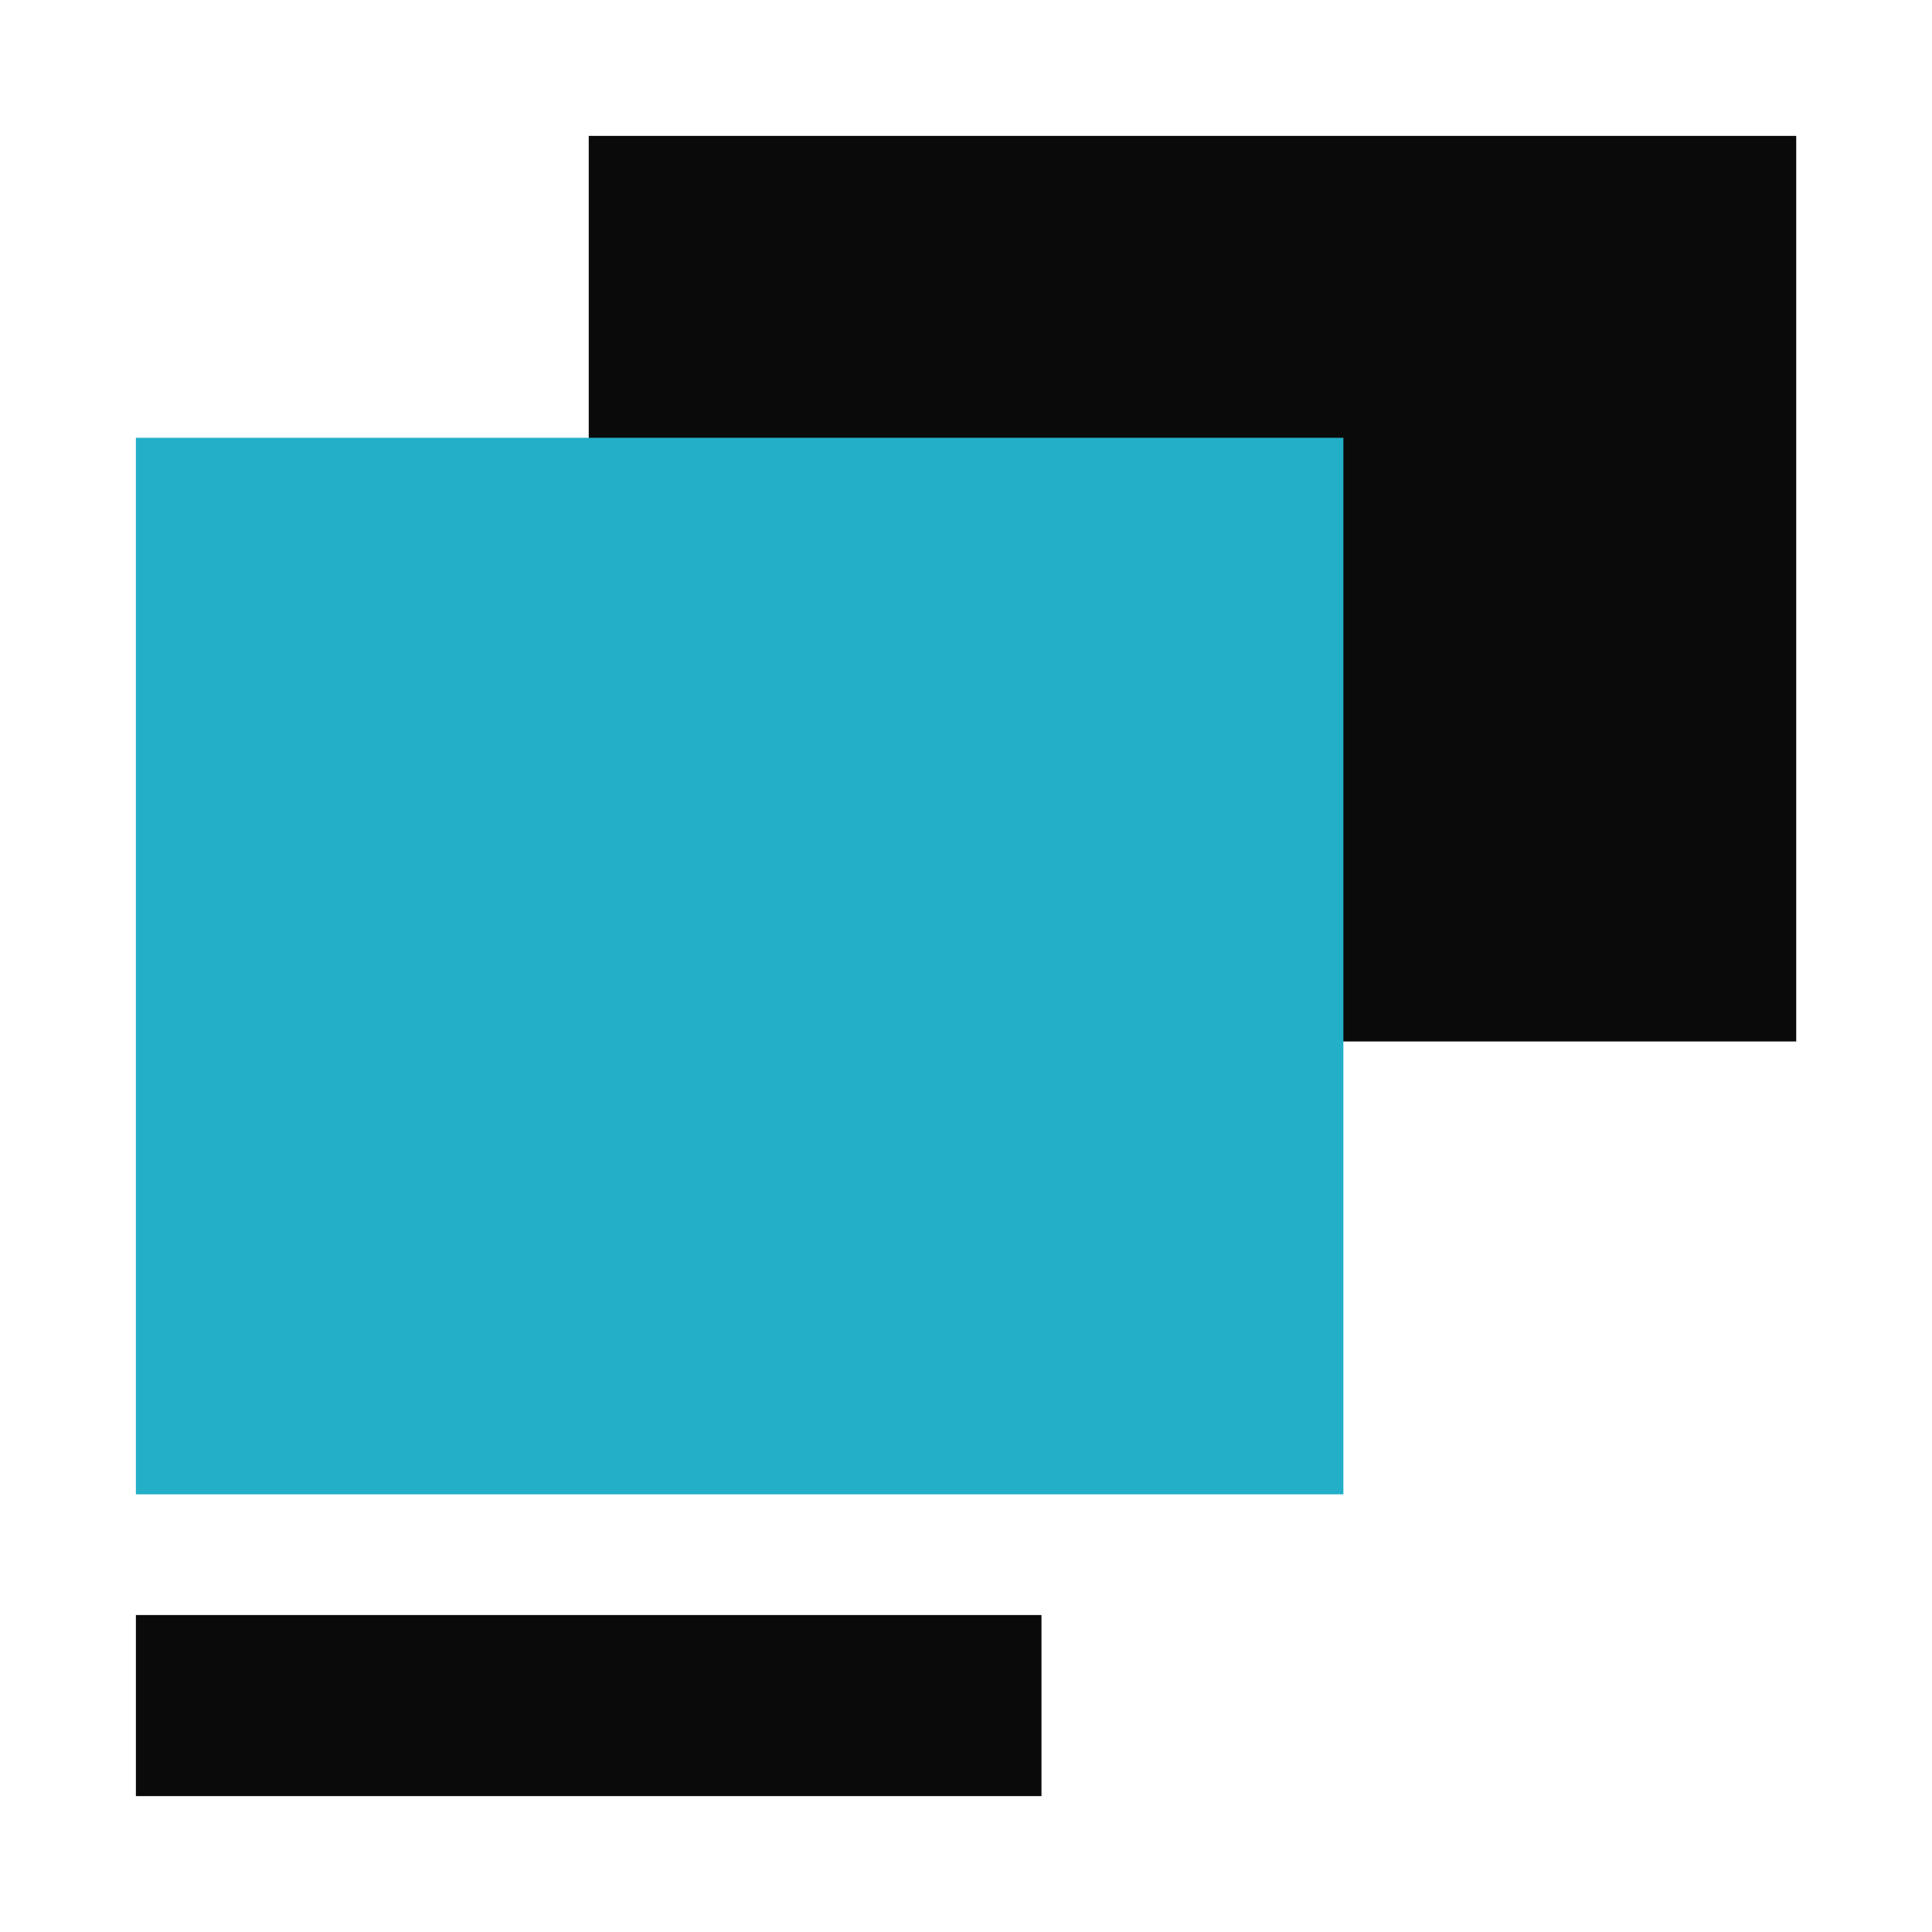 <?xml version="1.0" encoding="UTF-8" standalone="no"?>
<svg
   xmlns:dc="http://purl.org/dc/elements/1.1/"
   xmlns:cc="http://creativecommons.org/ns#"
   xmlns:rdf="http://www.w3.org/1999/02/22-rdf-syntax-ns#"
   xmlns:svg="http://www.w3.org/2000/svg"
   xmlns="http://www.w3.org/2000/svg"
   xmlns:sodipodi="http://sodipodi.sourceforge.net/DTD/sodipodi-0.dtd"
   xmlns:inkscape="http://www.inkscape.org/namespaces/inkscape"
   width="64"
   height="64"
   version="1.1"
   viewBox="0 0 16.933 16.933"
   id="svg33"
   sodipodi:docname="preferences-desktop-notification.svg"
   inkscape:version="1.0.1 (3bc2e813f5, 2020-09-07)">
  <sodipodi:namedview
     pagecolor="#ffffff"
     bordercolor="#666666"
     borderopacity="1"
     objecttolerance="10"
     gridtolerance="10"
     guidetolerance="10"
     inkscape:pageopacity="0"
     inkscape:pageshadow="2"
     inkscape:window-width="1920"
     inkscape:window-height="978"
     id="namedview35"
     showgrid="true"
     inkscape:snap-nodes="false"
     inkscape:snap-bbox="true"
     inkscape:bbox-nodes="true"
     inkscape:snap-bbox-edge-midpoints="true"
     inkscape:zoom="9.1813396"
     inkscape:cx="20.479165"
     inkscape:cy="29.405732"
     inkscape:window-x="0"
     inkscape:window-y="0"
     inkscape:window-maximized="1"
     inkscape:current-layer="svg33">
    <inkscape:grid
       type="xygrid"
       id="grid864" />
  </sodipodi:namedview>
  <defs
     id="defs13">
    <filter
       id="filter2761"
       x="-.024"
       y="-.024"
       width="1.048"
       height="1.048"
       color-interpolation-filters="sRGB">
      <feGaussianBlur
         stdDeviation="0.146"
         id="feGaussianBlur2" />
    </filter>
    <linearGradient
       id="linearGradient1024"
       x1="1.331"
       x2="15.65"
       y1="15.576"
       y2="1.17"
       gradientUnits="userSpaceOnUse">
      <stop
         stop-color="#ff963c"
         offset="0"
         id="stop5" />
      <stop
         stop-color="#ffdc55"
         offset="1"
         id="stop7" />
    </linearGradient>
    <filter
       id="filter1223"
       x="-.085"
       y="-.083"
       width="1.17"
       height="1.166"
       color-interpolation-filters="sRGB">
      <feGaussianBlur
         stdDeviation="0.336"
         id="feGaussianBlur10" />
    </filter>
  </defs>
  <g
     id="g1005"
     transform="translate(-0.132,-0.132)">
    <rect
       style="fill:#0a0a0a;fill-opacity:1;stroke-width:0.264;stroke-linecap:round"
       id="rect862"
       width="7.937"
       height="1.587"
       x="1.323"
       y="14.287" />
    <rect
       style="fill:#0a0a0a;fill-opacity:1;stroke-width:0.71;stroke-linecap:round"
       id="rect967"
       width="10.583"
       height="7.937"
       x="5.292"
       y="1.323" />
    <rect
       style="fill:#23afc8;stroke-width:0.767;stroke-linecap:round"
       id="rect860"
       width="10.583"
       height="9.26"
       x="1.323"
       y="3.969" />
  </g>
</svg>

